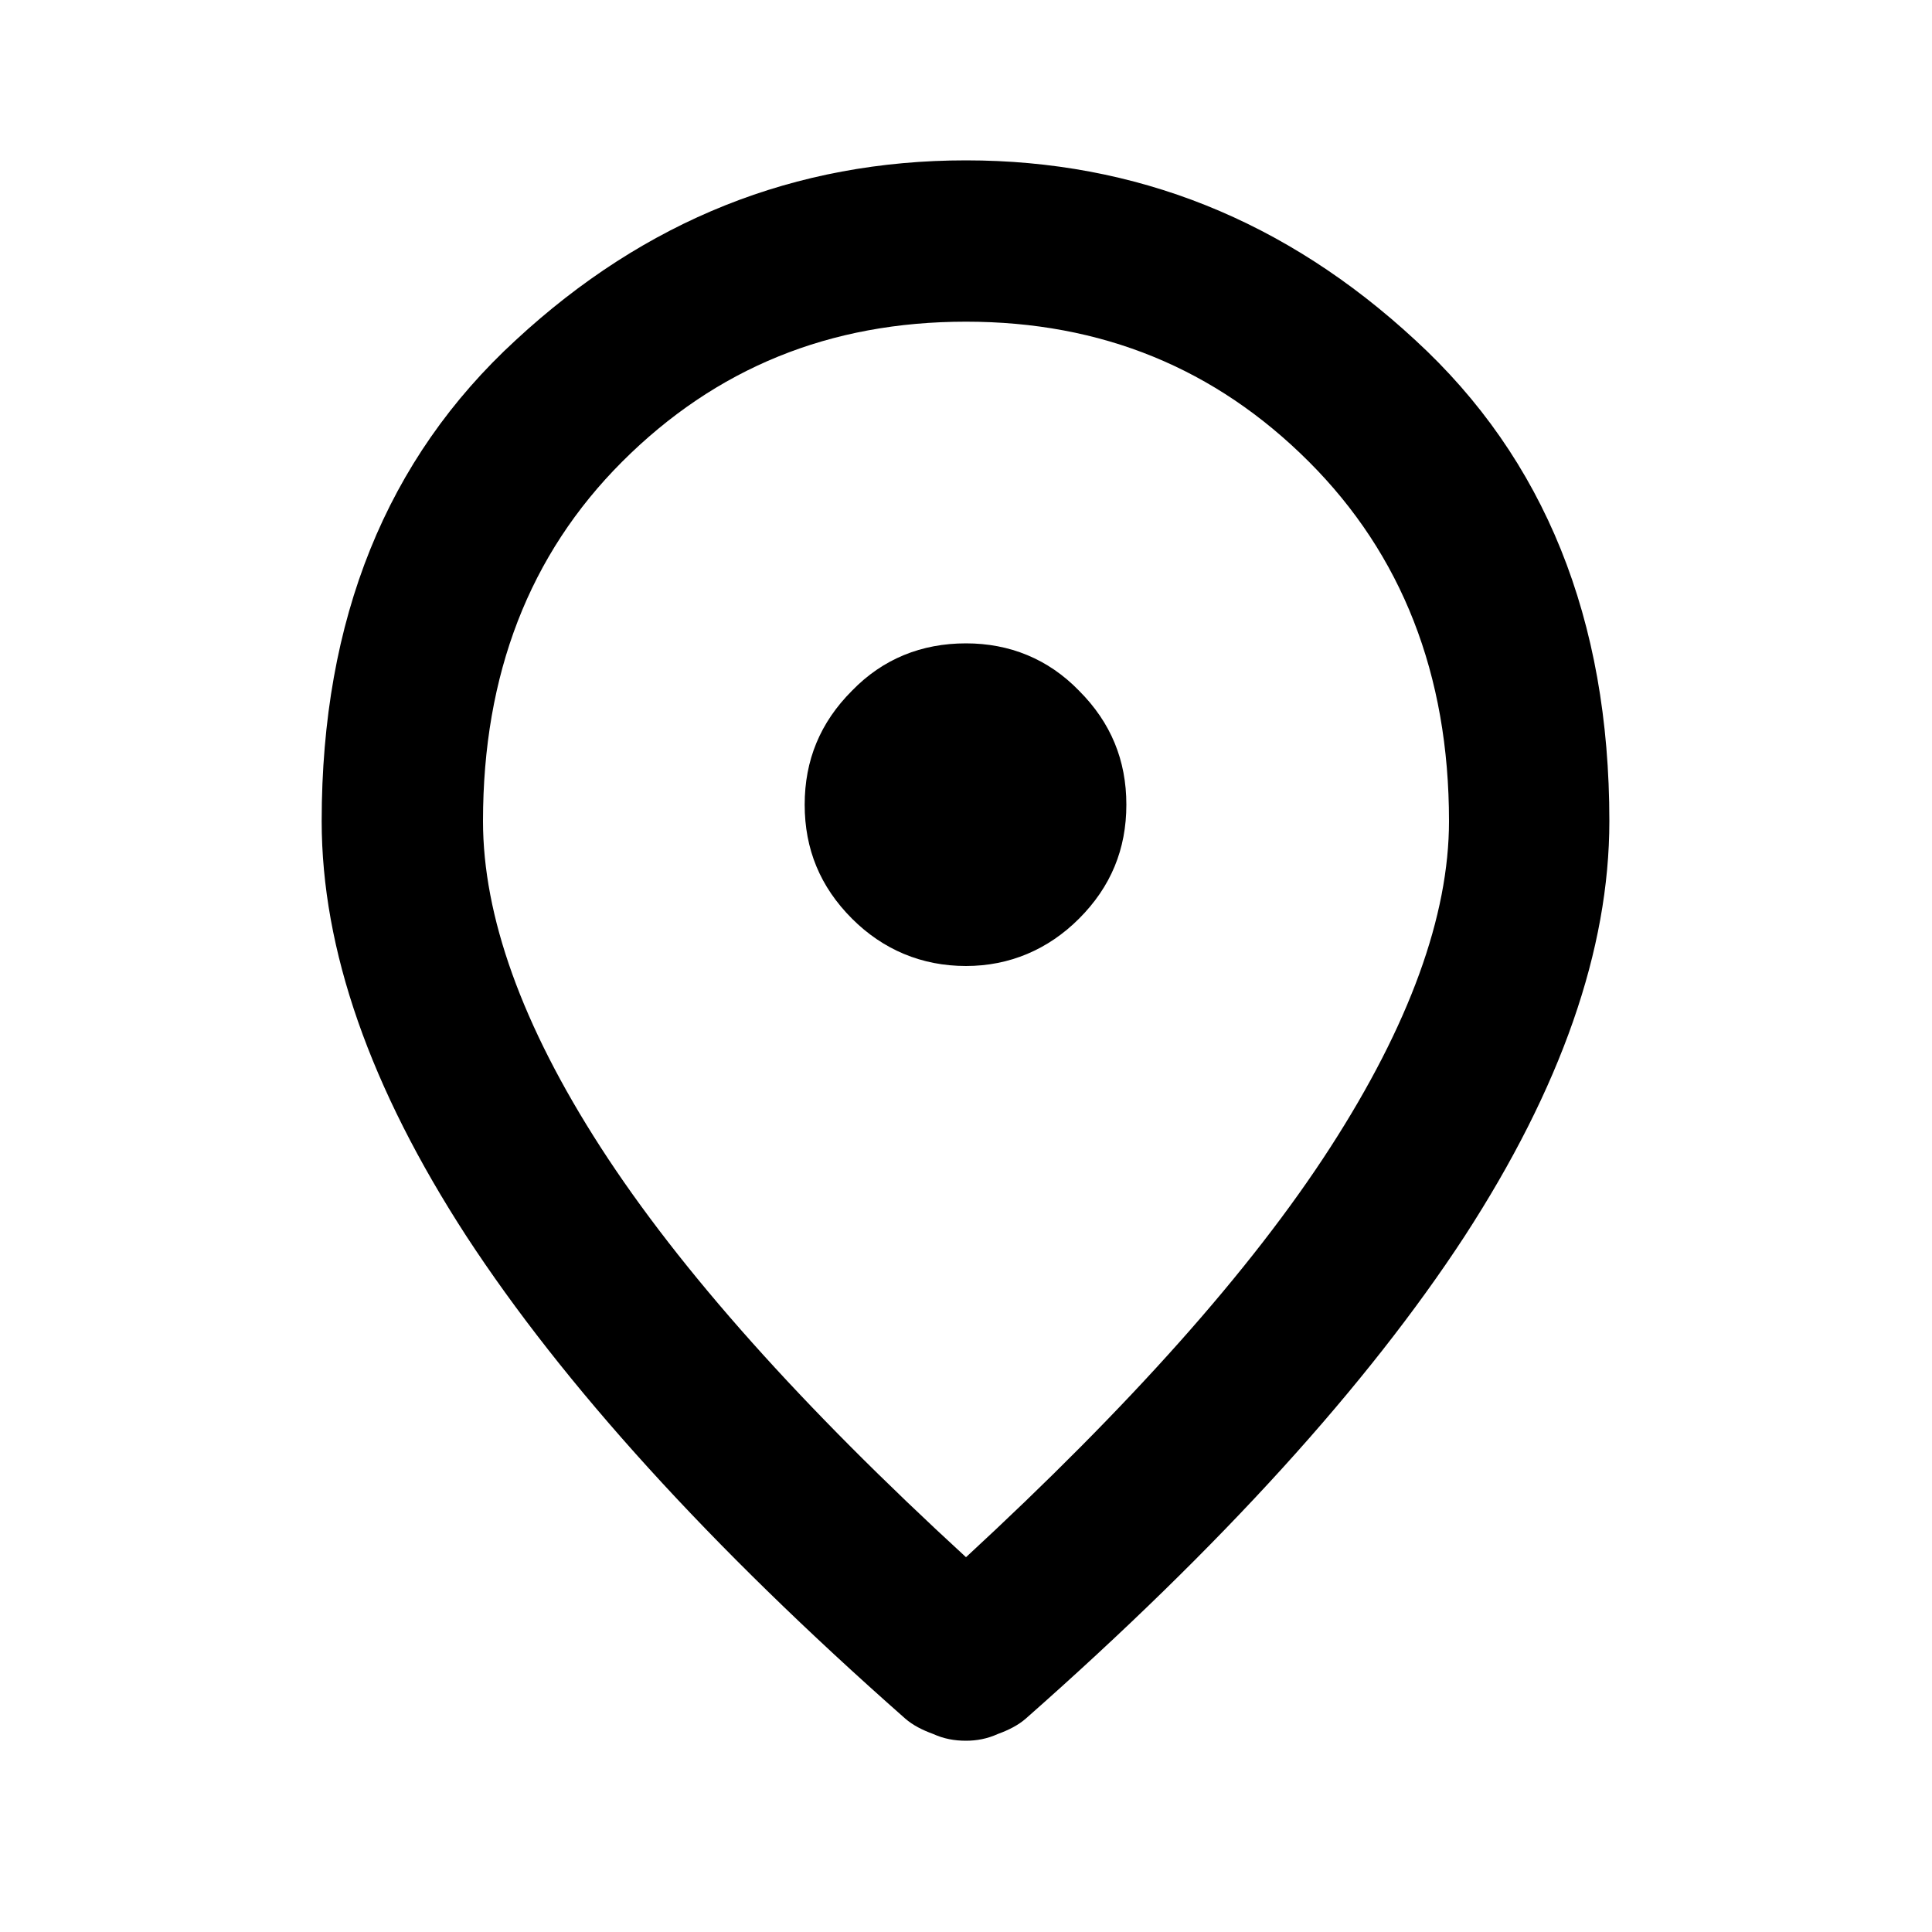 <svg width="20" height="20" viewBox="0 0 20 20" fill="none" xmlns="http://www.w3.org/2000/svg" xmlns:xlink="http://www.w3.org/1999/xlink">
	<desc>
			Created with Pixso.
	</desc>
	<defs/>
	<mask id="mask297_2478" mask-type="alpha" maskUnits="userSpaceOnUse" x="0" y="0" width="20" height="20">
		<rect id="Bounding box" width="20" height="20" fill="#D9D9D9" fill-opacity="1"/>
	</mask>
	<g mask="url(#mask297_2478)">
		<path id="location_on" d="M10 10C10.45 10 10.85 9.83 11.17 9.51C11.5 9.18 11.66 8.79 11.66 8.33C11.66 7.87 11.5 7.48 11.17 7.15C10.85 6.82 10.45 6.66 10 6.66C9.54 6.66 9.14 6.82 8.82 7.15C8.49 7.48 8.33 7.87 8.33 8.33C8.33 8.79 8.49 9.18 8.82 9.51C9.14 9.83 9.54 10 10 10ZM10 16.12C11.69 14.56 12.95 13.15 13.77 11.88C14.59 10.61 15 9.48 15 8.5C15 6.98 14.51 5.74 13.55 4.78C12.58 3.81 11.4 3.33 10 3.33C8.59 3.33 7.41 3.81 6.44 4.78C5.48 5.74 5 6.98 5 8.5C5 9.48 5.4 10.61 6.22 11.88C7.04 13.15 8.3 14.56 10 16.12ZM10 18.02C9.88 18.02 9.77 18 9.66 17.95C9.55 17.91 9.45 17.86 9.37 17.79C7.34 16 5.83 14.33 4.83 12.8C3.83 11.26 3.33 9.83 3.33 8.5C3.33 6.41 4 4.75 5.34 3.52C6.68 2.28 8.23 1.66 10 1.66C11.76 1.66 13.31 2.28 14.65 3.52C15.99 4.75 16.66 6.41 16.66 8.5C16.66 9.83 16.16 11.26 15.16 12.8C14.16 14.33 12.65 16 10.62 17.79C10.54 17.86 10.44 17.91 10.33 17.95C10.22 18 10.11 18.02 10 18.02Z" fill="#000000" fill-opacity="1" fill-rule="evenodd"/>
	</g>
</svg>
